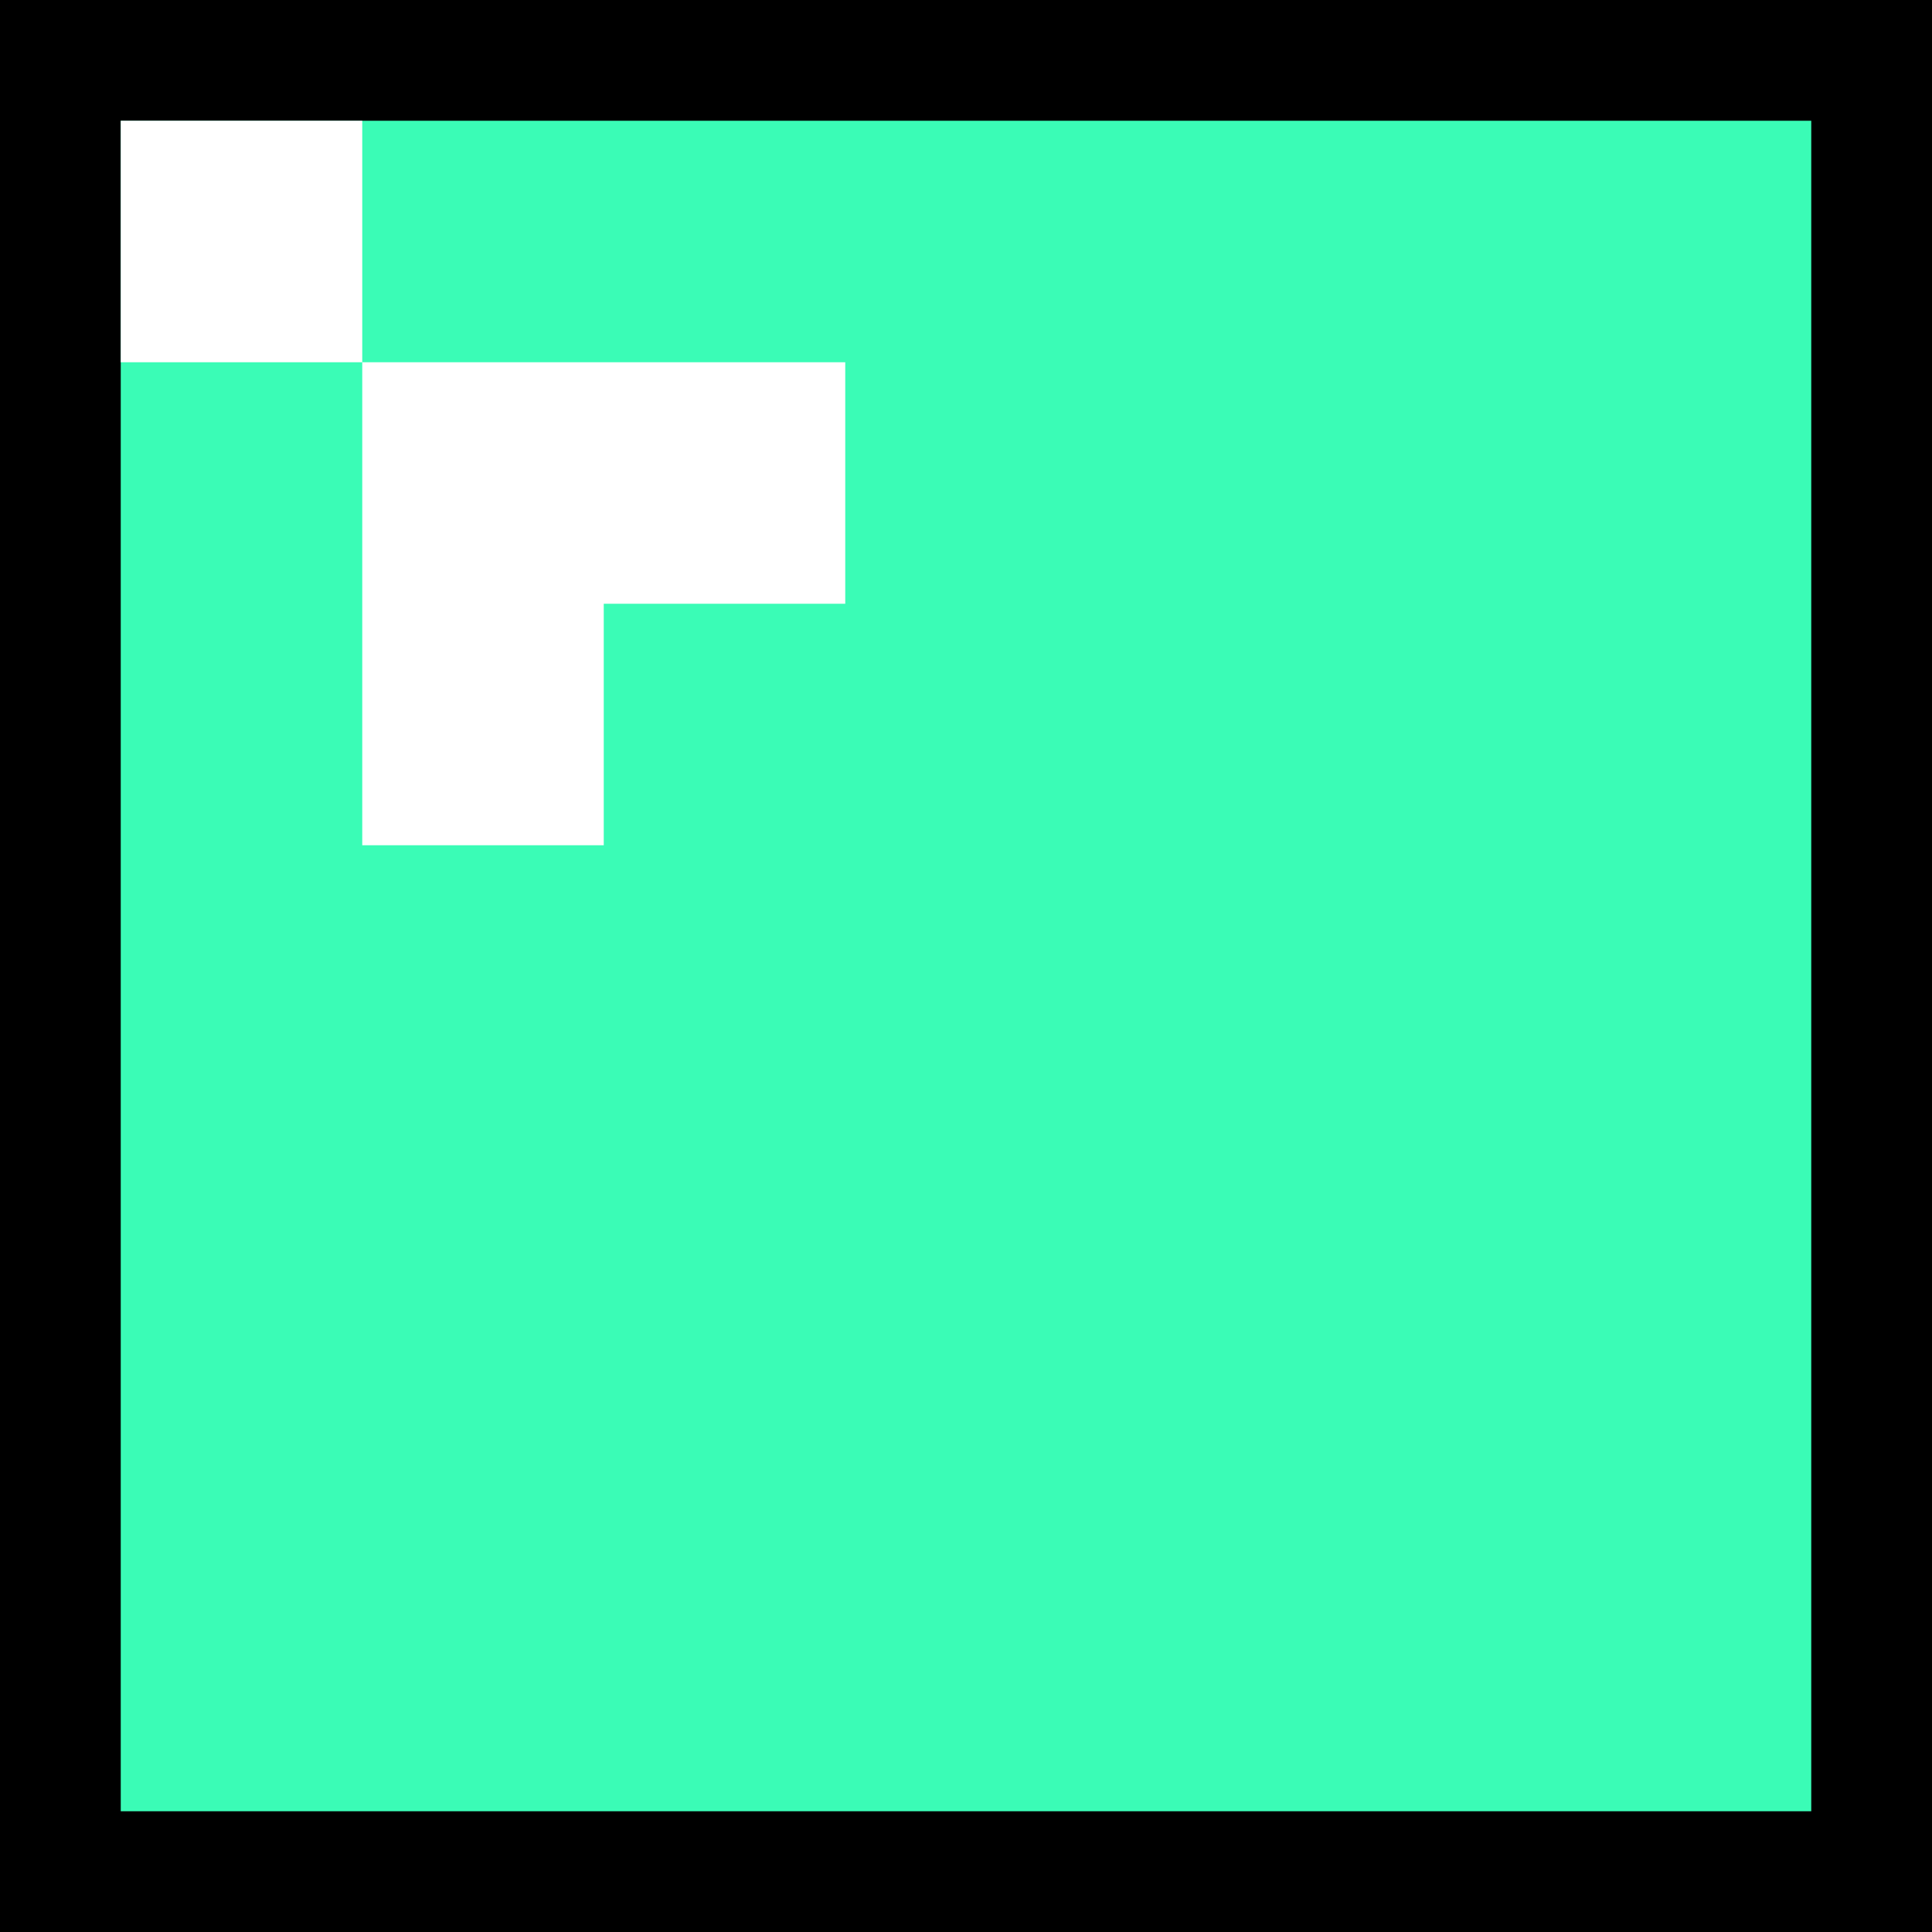 <svg xmlns="http://www.w3.org/2000/svg" width="32" height="32"><path d="M-1-1h34v34H-1z"/><g><path fill="#3AFCB6" d="M2 2h28v28H2z"/><path fill="#fff" d="M2 2h4v4H2zM6 6h8v8H6z"/><path fill="#3AFCB6" d="M10 10h5v5h-5z"/></g></svg>